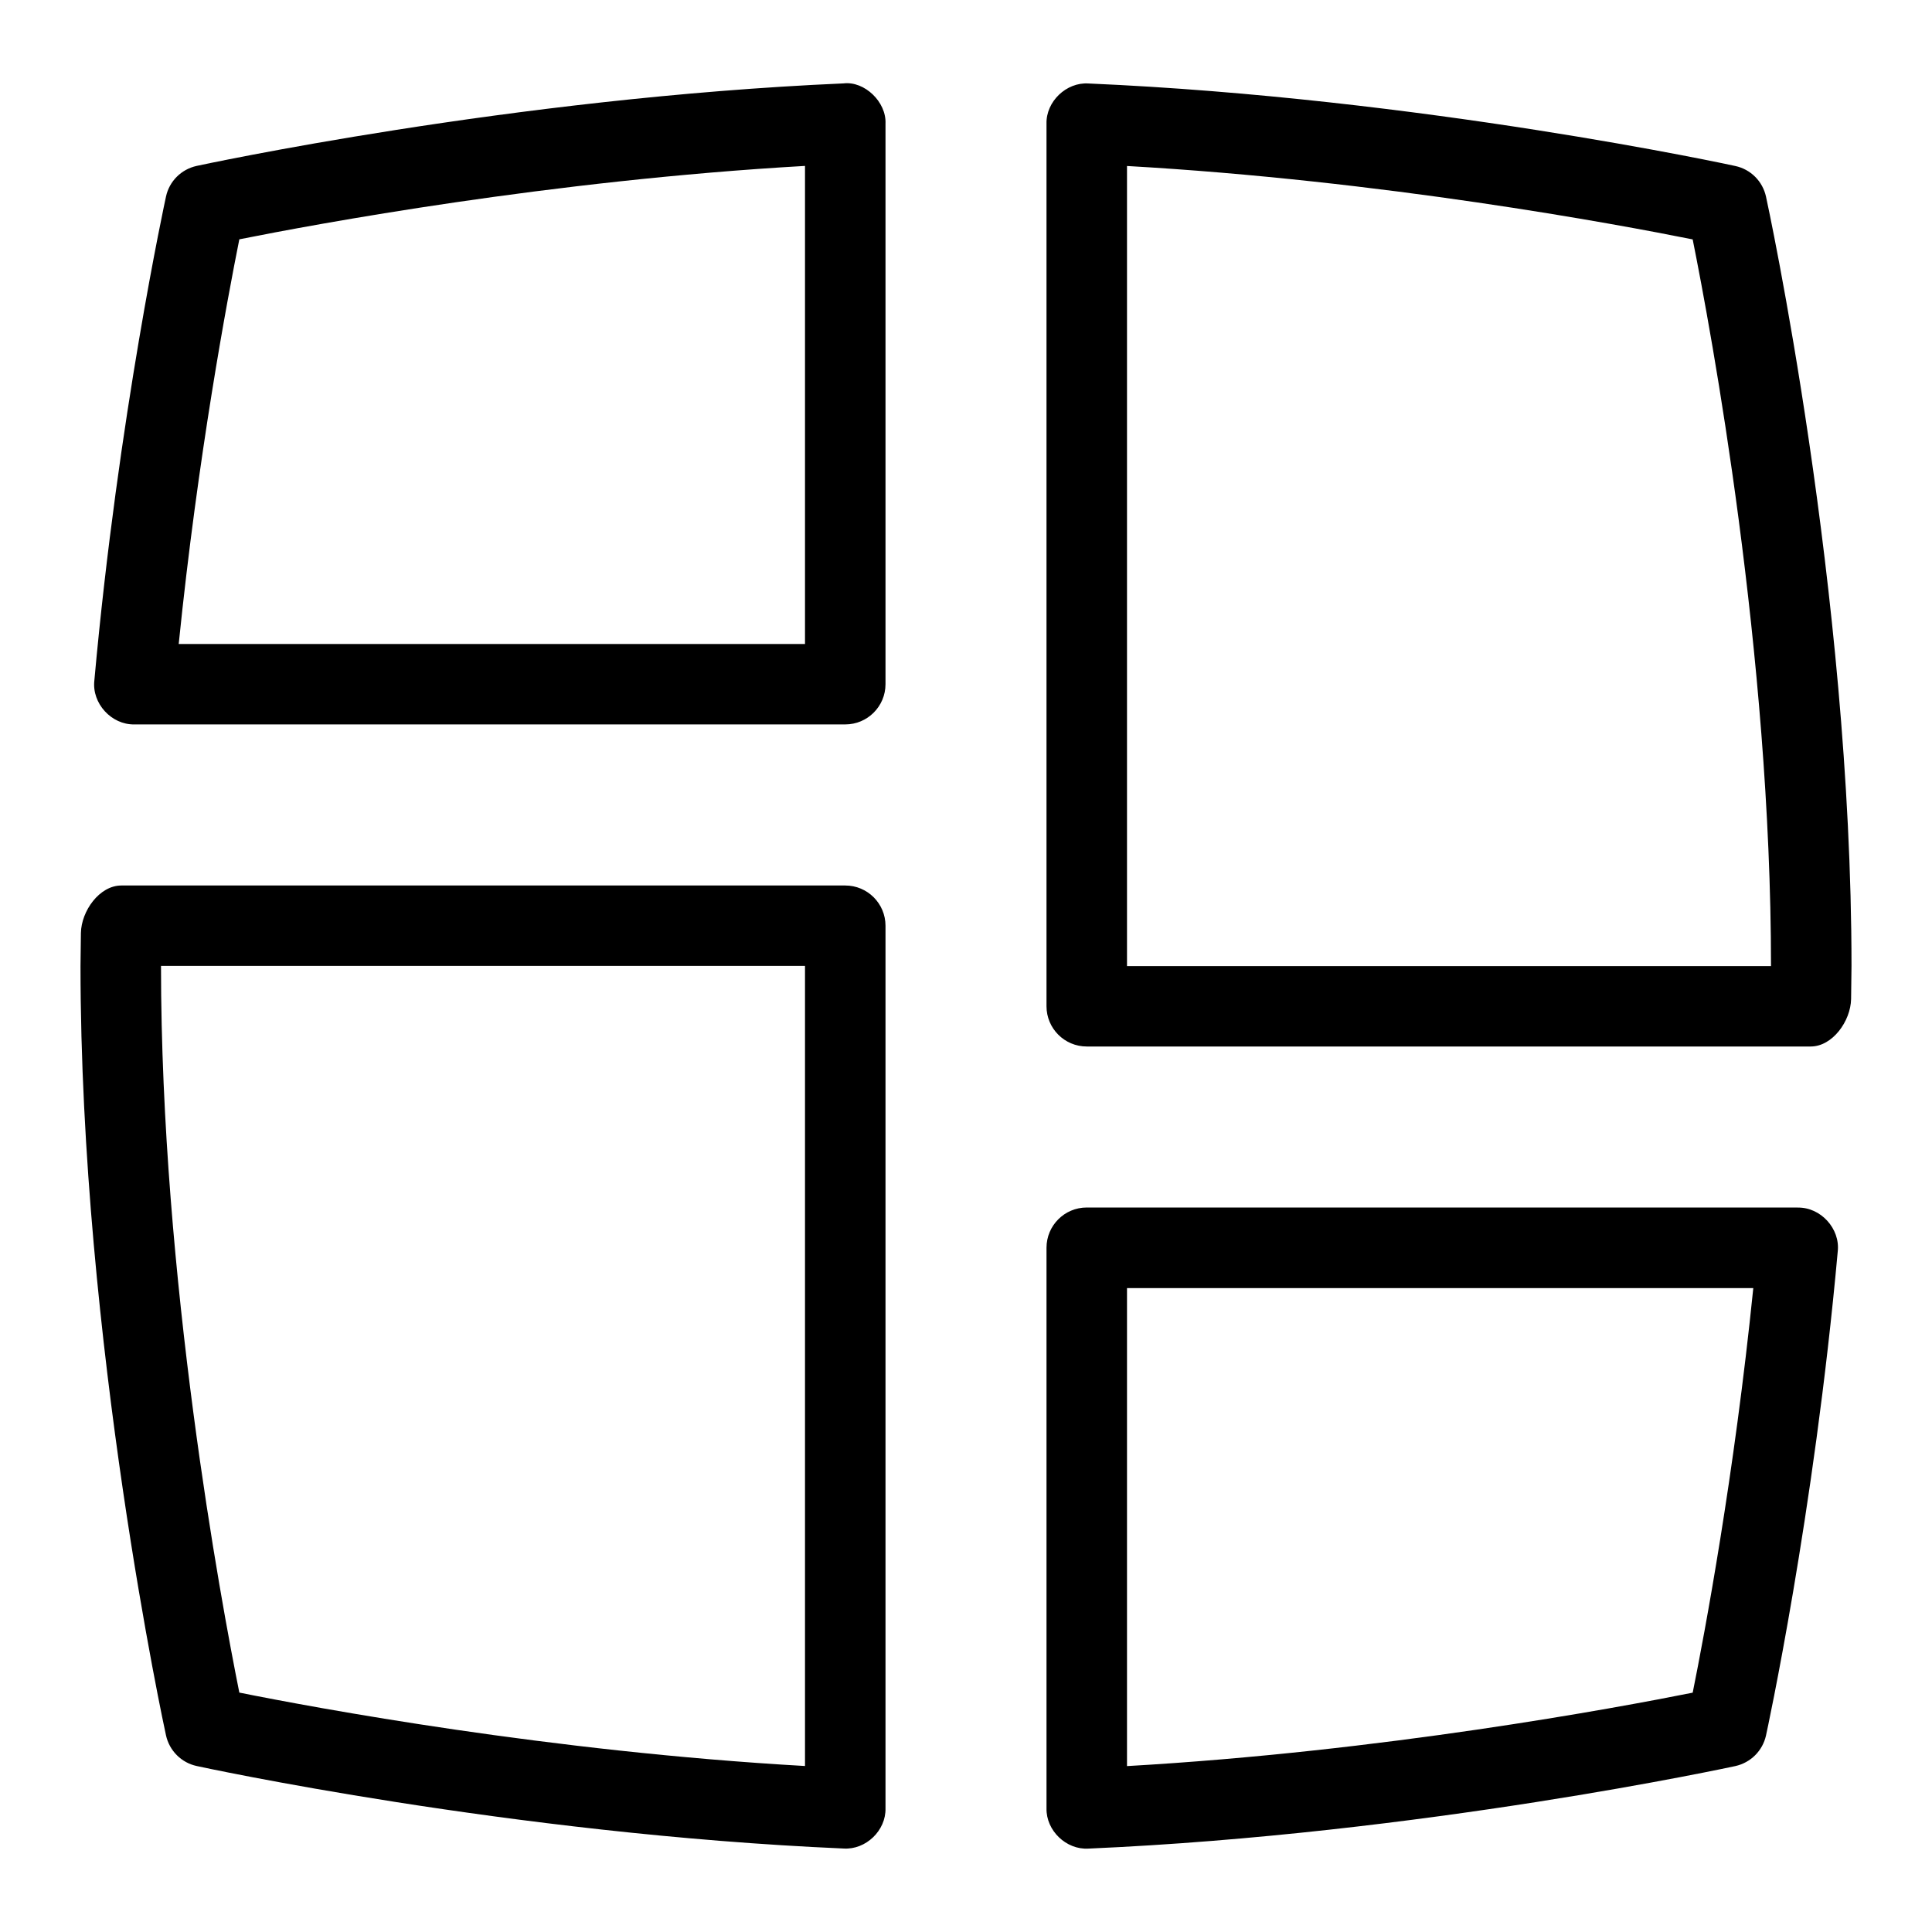 <svg id="Layer_1" viewBox="0 0 24 24" xmlns="http://www.w3.org/2000/svg" data-name="Layer 1"><path d="m10.479 1.036c-4.133.18-7.997 1.017-8.036 1.025-.191.042-.34.19-.381.381-.006.027-.594 2.73-.89 6.012-.032.283.212.551.498.545h8.83c.276 0 .5-.224.5-.5v-6.963c.012-.27-.261-.531-.521-.5zm-.479 6.964h-7.78c.237-2.333.605-4.288.753-5.027.941-.188 3.856-.731 7.027-.912v5.938zm11.938-5.557c-.042-.191-.19-.34-.382-.381-.038-.009-3.902-.846-8.035-1.025-.274-.018-.528.224-.521.5v10.963c0 .276.224.5.5.5h8.993c.272 0 .497-.317.502-.59l.005-.41c0-4.667-1.051-9.509-1.062-9.557zm-7.938 9.557v-9.938c3.171.18 6.086.723 7.027.912.228 1.136.973 5.148.973 9.027h-8zm-3.5-1h-8.993c-.272 0-.497.317-.502.59l-.005.41c0 4.667 1.051 9.509 1.062 9.557.042.191.191.34.381.381.039.009 3.902.846 8.036 1.025.276.018.528-.223.521-.5v-10.963c0-.276-.224-.5-.5-.5zm-.5 10.938c-3.171-.18-6.086-.723-7.027-.912-.228-1.136-.973-5.148-.973-9.027h8v9.938zm12.331-6.938h-8.831c-.276 0-.5.224-.5.5v6.964c-.006.276.245.517.521.5 4.133-.18 7.997-1.017 8.035-1.025.191-.042.34-.19.382-.381.006-.027.595-2.73.891-6.012.032-.283-.212-.551-.498-.545zm-1.304 6.027c-.941.188-3.856.731-7.027.912v-5.938h7.78c-.237 2.333-.604 4.288-.753 5.027z"/></svg>